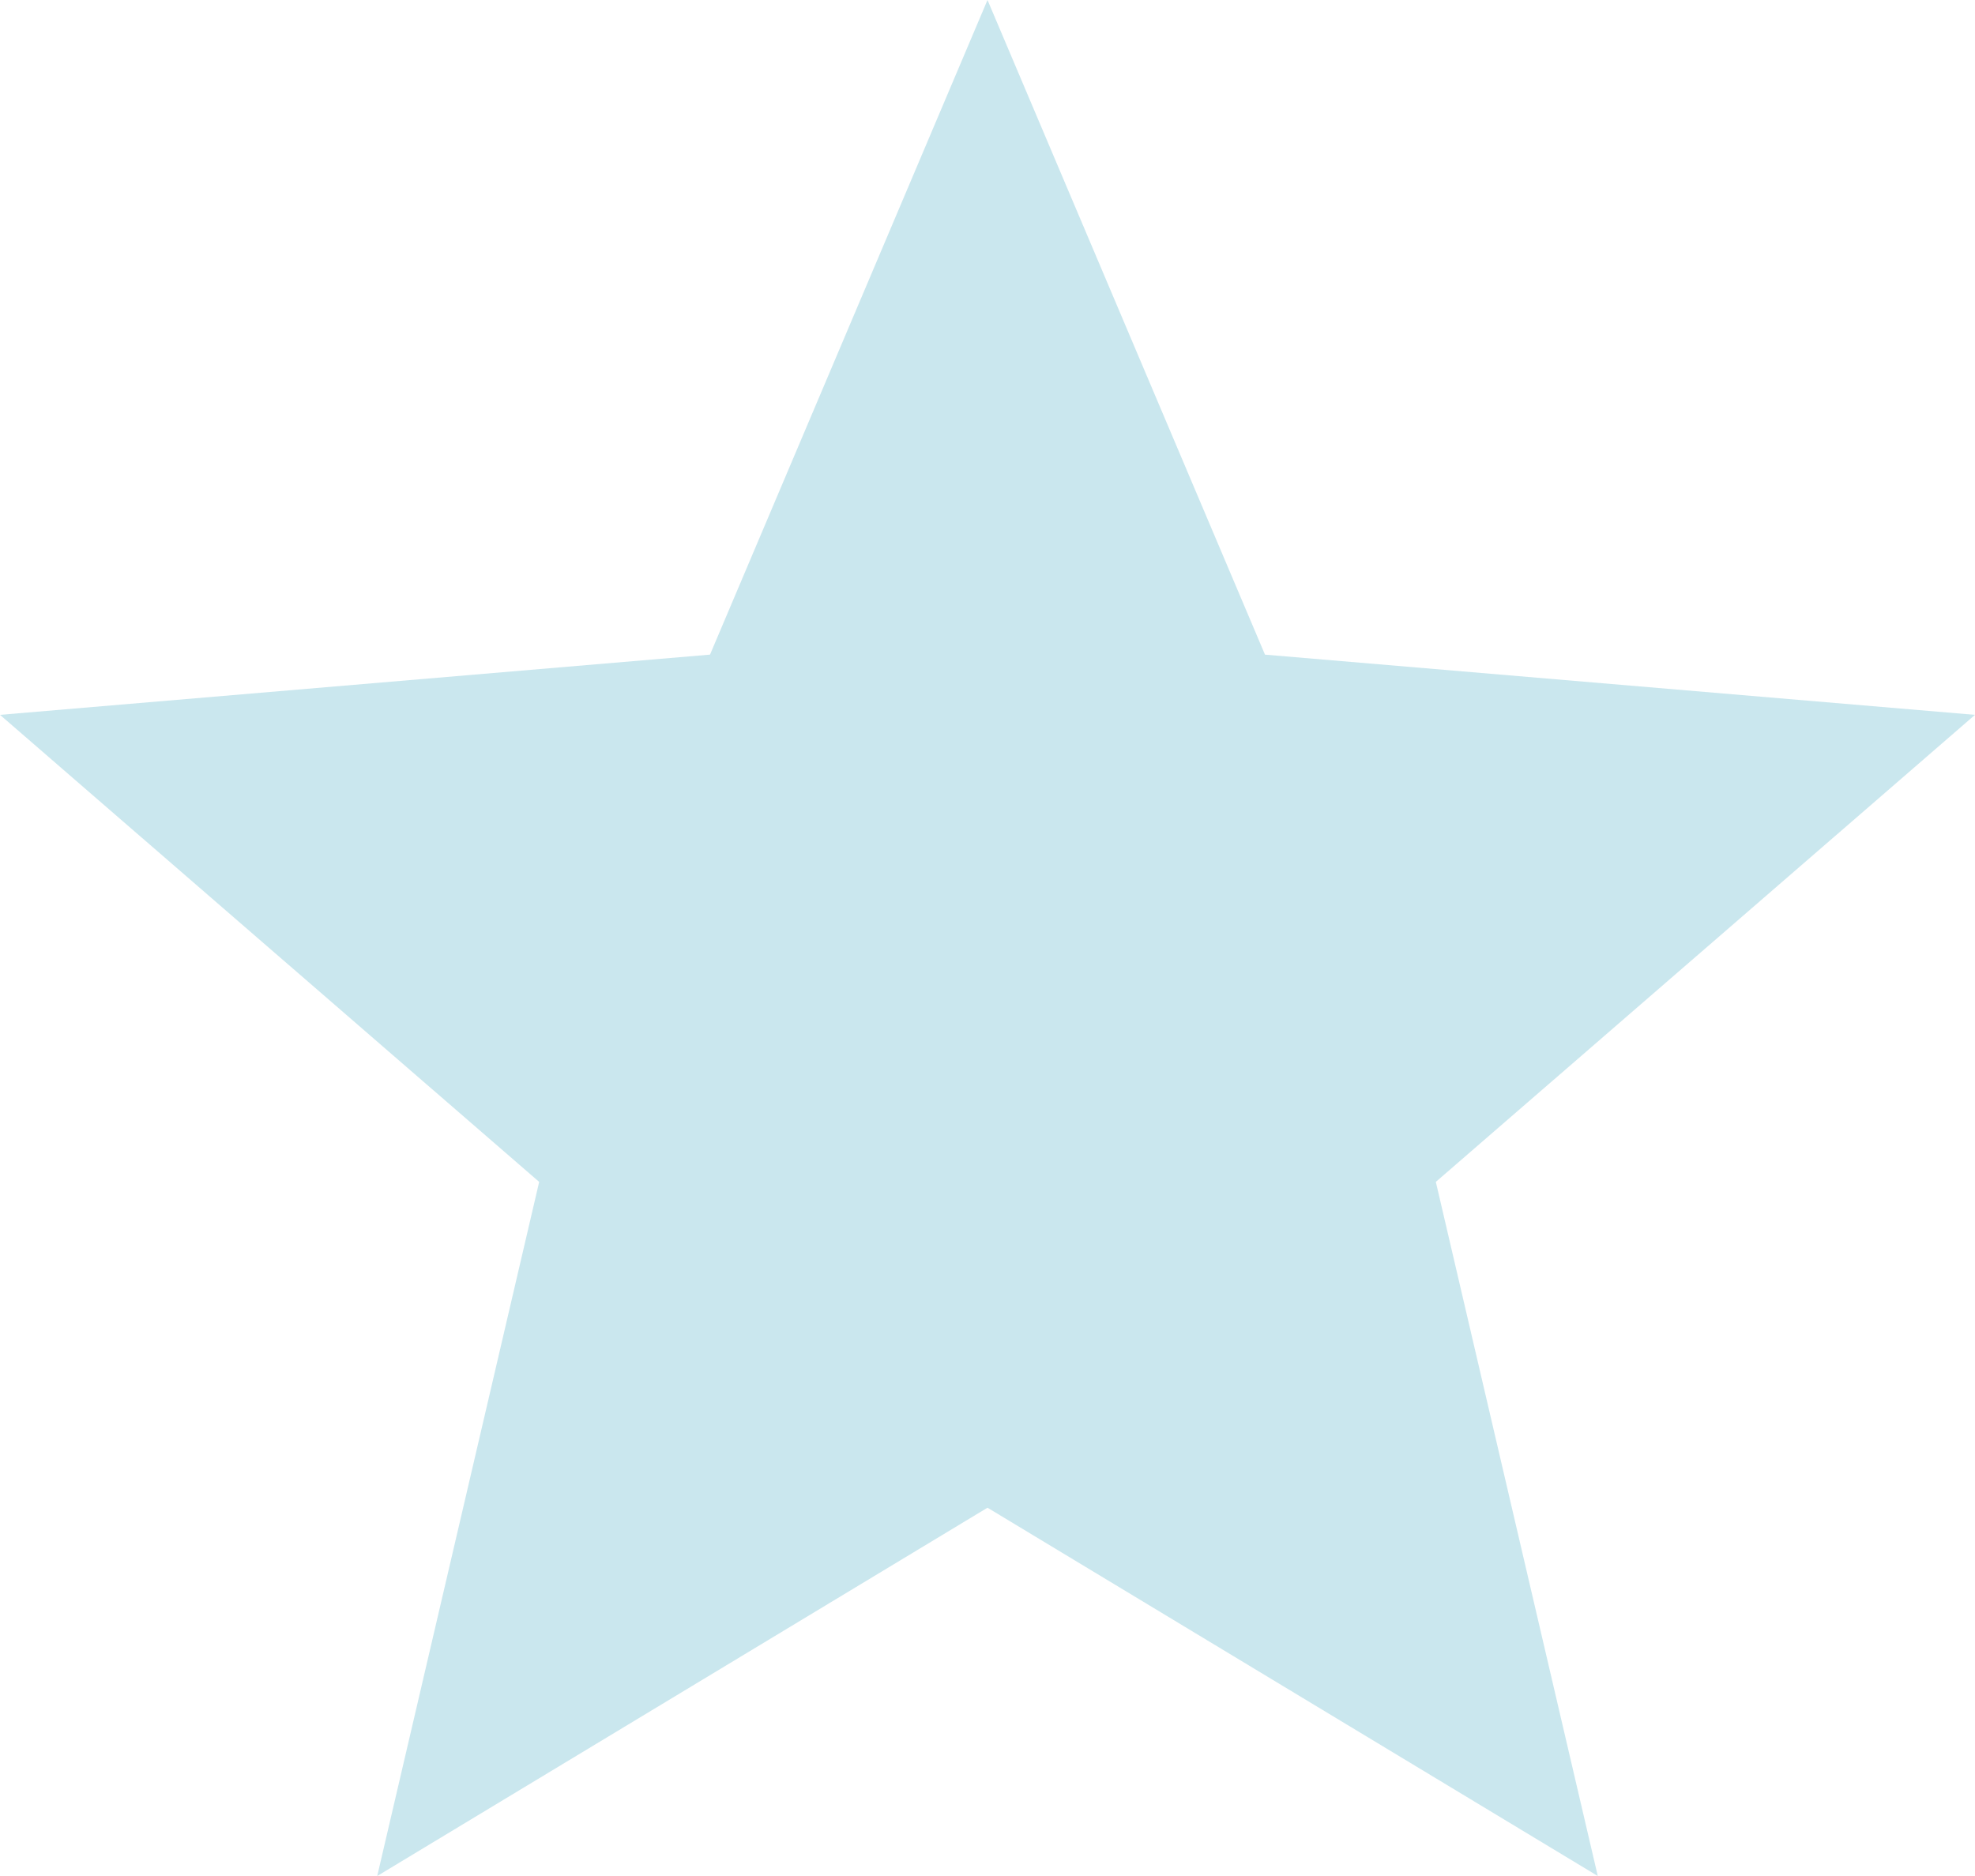 <svg xmlns="http://www.w3.org/2000/svg" width="223" height="211.85" viewBox="0 0 223 211.85"><g transform="translate(0 -10.667)" opacity="0.23"><g transform="translate(0 10.667)"><path d="M223,91.393l-80.169-6.8L111.5,10.667,80.169,84.591,0,91.393l60.879,52.74L42.593,222.517,111.5,180.927l68.907,41.589-18.286-78.384Z" transform="translate(0 -10.667)" fill="#1695b4"/></g></g></svg>